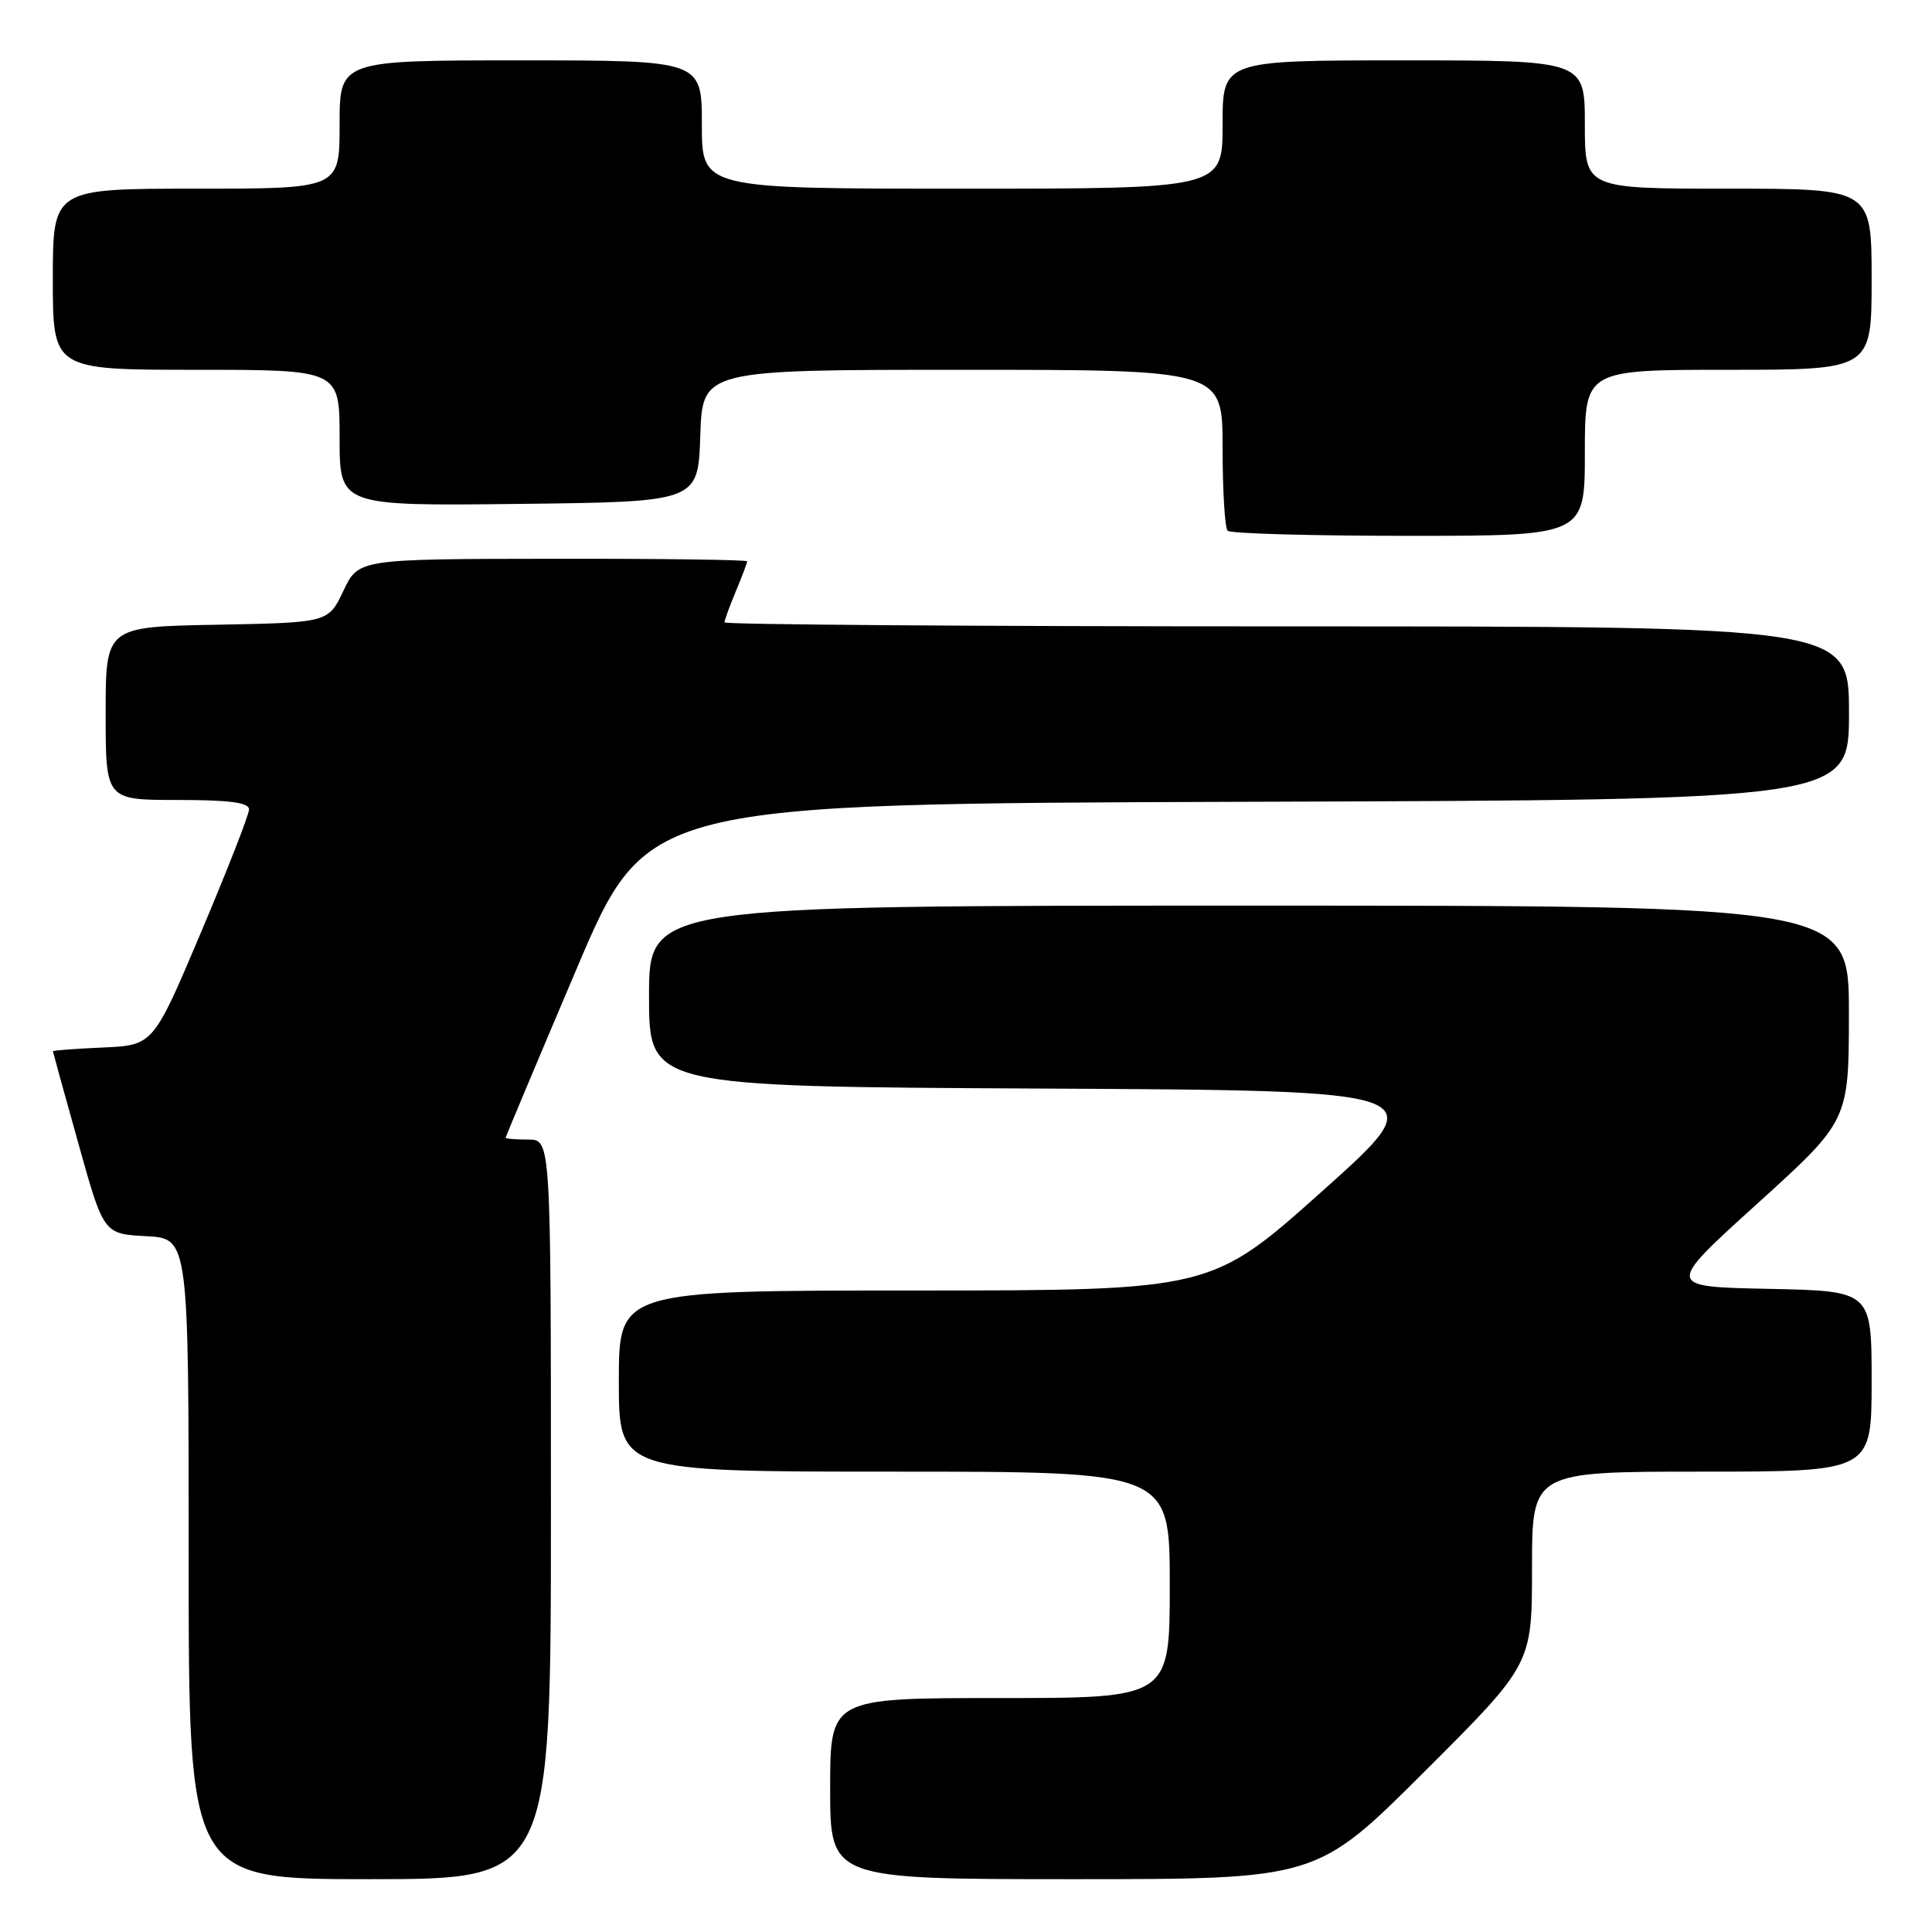 <?xml version="1.0" encoding="UTF-8" standalone="no"?>
<!DOCTYPE svg PUBLIC "-//W3C//DTD SVG 1.1//EN" "http://www.w3.org/Graphics/SVG/1.1/DTD/svg11.dtd" >
<svg xmlns="http://www.w3.org/2000/svg" xmlns:xlink="http://www.w3.org/1999/xlink" version="1.1" viewBox="0 0 256 256">
 <g >
 <path fill="currentColor"
d=" M 73.00 200.00 C 73.00 151.00 73.00 151.00 70.00 151.00 C 68.35 151.00 67.00 150.89 67.00 150.75 C 67.01 150.61 71.21 140.60 76.35 128.50 C 85.69 106.50 85.69 106.50 165.35 106.24 C 245.00 105.99 245.00 105.99 245.00 94.49 C 245.00 83.00 245.00 83.00 170.50 83.00 C 129.52 83.00 96.00 82.76 96.00 82.47 C 96.00 82.18 96.68 80.32 97.50 78.35 C 98.33 76.37 99.00 74.59 99.00 74.38 C 99.00 74.17 87.41 74.02 73.25 74.04 C 47.50 74.07 47.50 74.07 45.50 78.29 C 43.50 82.50 43.50 82.50 28.75 82.78 C 14.00 83.05 14.00 83.05 14.00 94.53 C 14.00 106.00 14.00 106.00 23.50 106.00 C 30.43 106.00 33.00 106.34 33.00 107.25 C 33.00 107.94 30.14 115.25 26.65 123.50 C 20.31 138.50 20.31 138.50 13.66 138.80 C 10.00 138.96 7.01 139.18 7.01 139.30 C 7.02 139.41 8.53 144.90 10.38 151.50 C 13.73 163.50 13.73 163.50 19.37 163.80 C 25.00 164.10 25.00 164.10 25.00 206.55 C 25.00 249.00 25.00 249.00 49.00 249.00 C 73.00 249.00 73.00 249.00 73.00 200.00 Z  M 188.74 234.76 C 203.00 220.53 203.00 220.53 203.00 207.76 C 203.00 195.00 203.00 195.00 225.50 195.00 C 248.00 195.00 248.00 195.00 248.00 183.03 C 248.00 171.06 248.00 171.06 234.35 170.78 C 220.69 170.50 220.69 170.50 232.84 159.50 C 244.98 148.50 244.98 148.50 244.99 134.25 C 245.00 120.00 245.00 120.00 165.50 120.00 C 86.00 120.00 86.00 120.00 86.00 131.99 C 86.00 143.98 86.00 143.98 138.05 144.24 C 190.10 144.50 190.10 144.50 175.30 157.75 C 160.50 170.99 160.50 170.99 121.25 171.00 C 82.00 171.00 82.00 171.00 82.00 183.00 C 82.00 195.00 82.00 195.00 118.50 195.00 C 155.00 195.00 155.00 195.00 155.00 210.00 C 155.00 225.00 155.00 225.00 132.50 225.00 C 110.00 225.00 110.00 225.00 110.00 237.00 C 110.00 249.00 110.00 249.00 142.24 249.00 C 174.47 249.00 174.47 249.00 188.74 234.76 Z  M 210.00 60.00 C 210.00 49.00 210.00 49.00 229.00 49.00 C 248.00 49.00 248.00 49.00 248.00 37.00 C 248.00 25.00 248.00 25.00 229.00 25.00 C 210.00 25.00 210.00 25.00 210.00 16.50 C 210.00 8.00 210.00 8.00 186.00 8.00 C 162.00 8.00 162.00 8.00 162.00 16.50 C 162.00 25.00 162.00 25.00 127.50 25.00 C 93.00 25.00 93.00 25.00 93.00 16.50 C 93.00 8.00 93.00 8.00 69.00 8.00 C 45.00 8.00 45.00 8.00 45.00 16.50 C 45.00 25.00 45.00 25.00 26.00 25.00 C 7.00 25.00 7.00 25.00 7.00 37.00 C 7.00 49.00 7.00 49.00 26.00 49.00 C 45.00 49.00 45.00 49.00 45.00 58.02 C 45.00 67.04 45.00 67.04 68.75 66.77 C 92.50 66.50 92.50 66.50 92.79 57.75 C 93.08 49.00 93.08 49.00 127.54 49.00 C 162.00 49.00 162.00 49.00 162.00 59.33 C 162.00 65.02 162.30 69.97 162.67 70.33 C 163.03 70.70 173.83 71.00 186.67 71.00 C 210.00 71.00 210.00 71.00 210.00 60.00 Z "/>
</g>
</svg>
